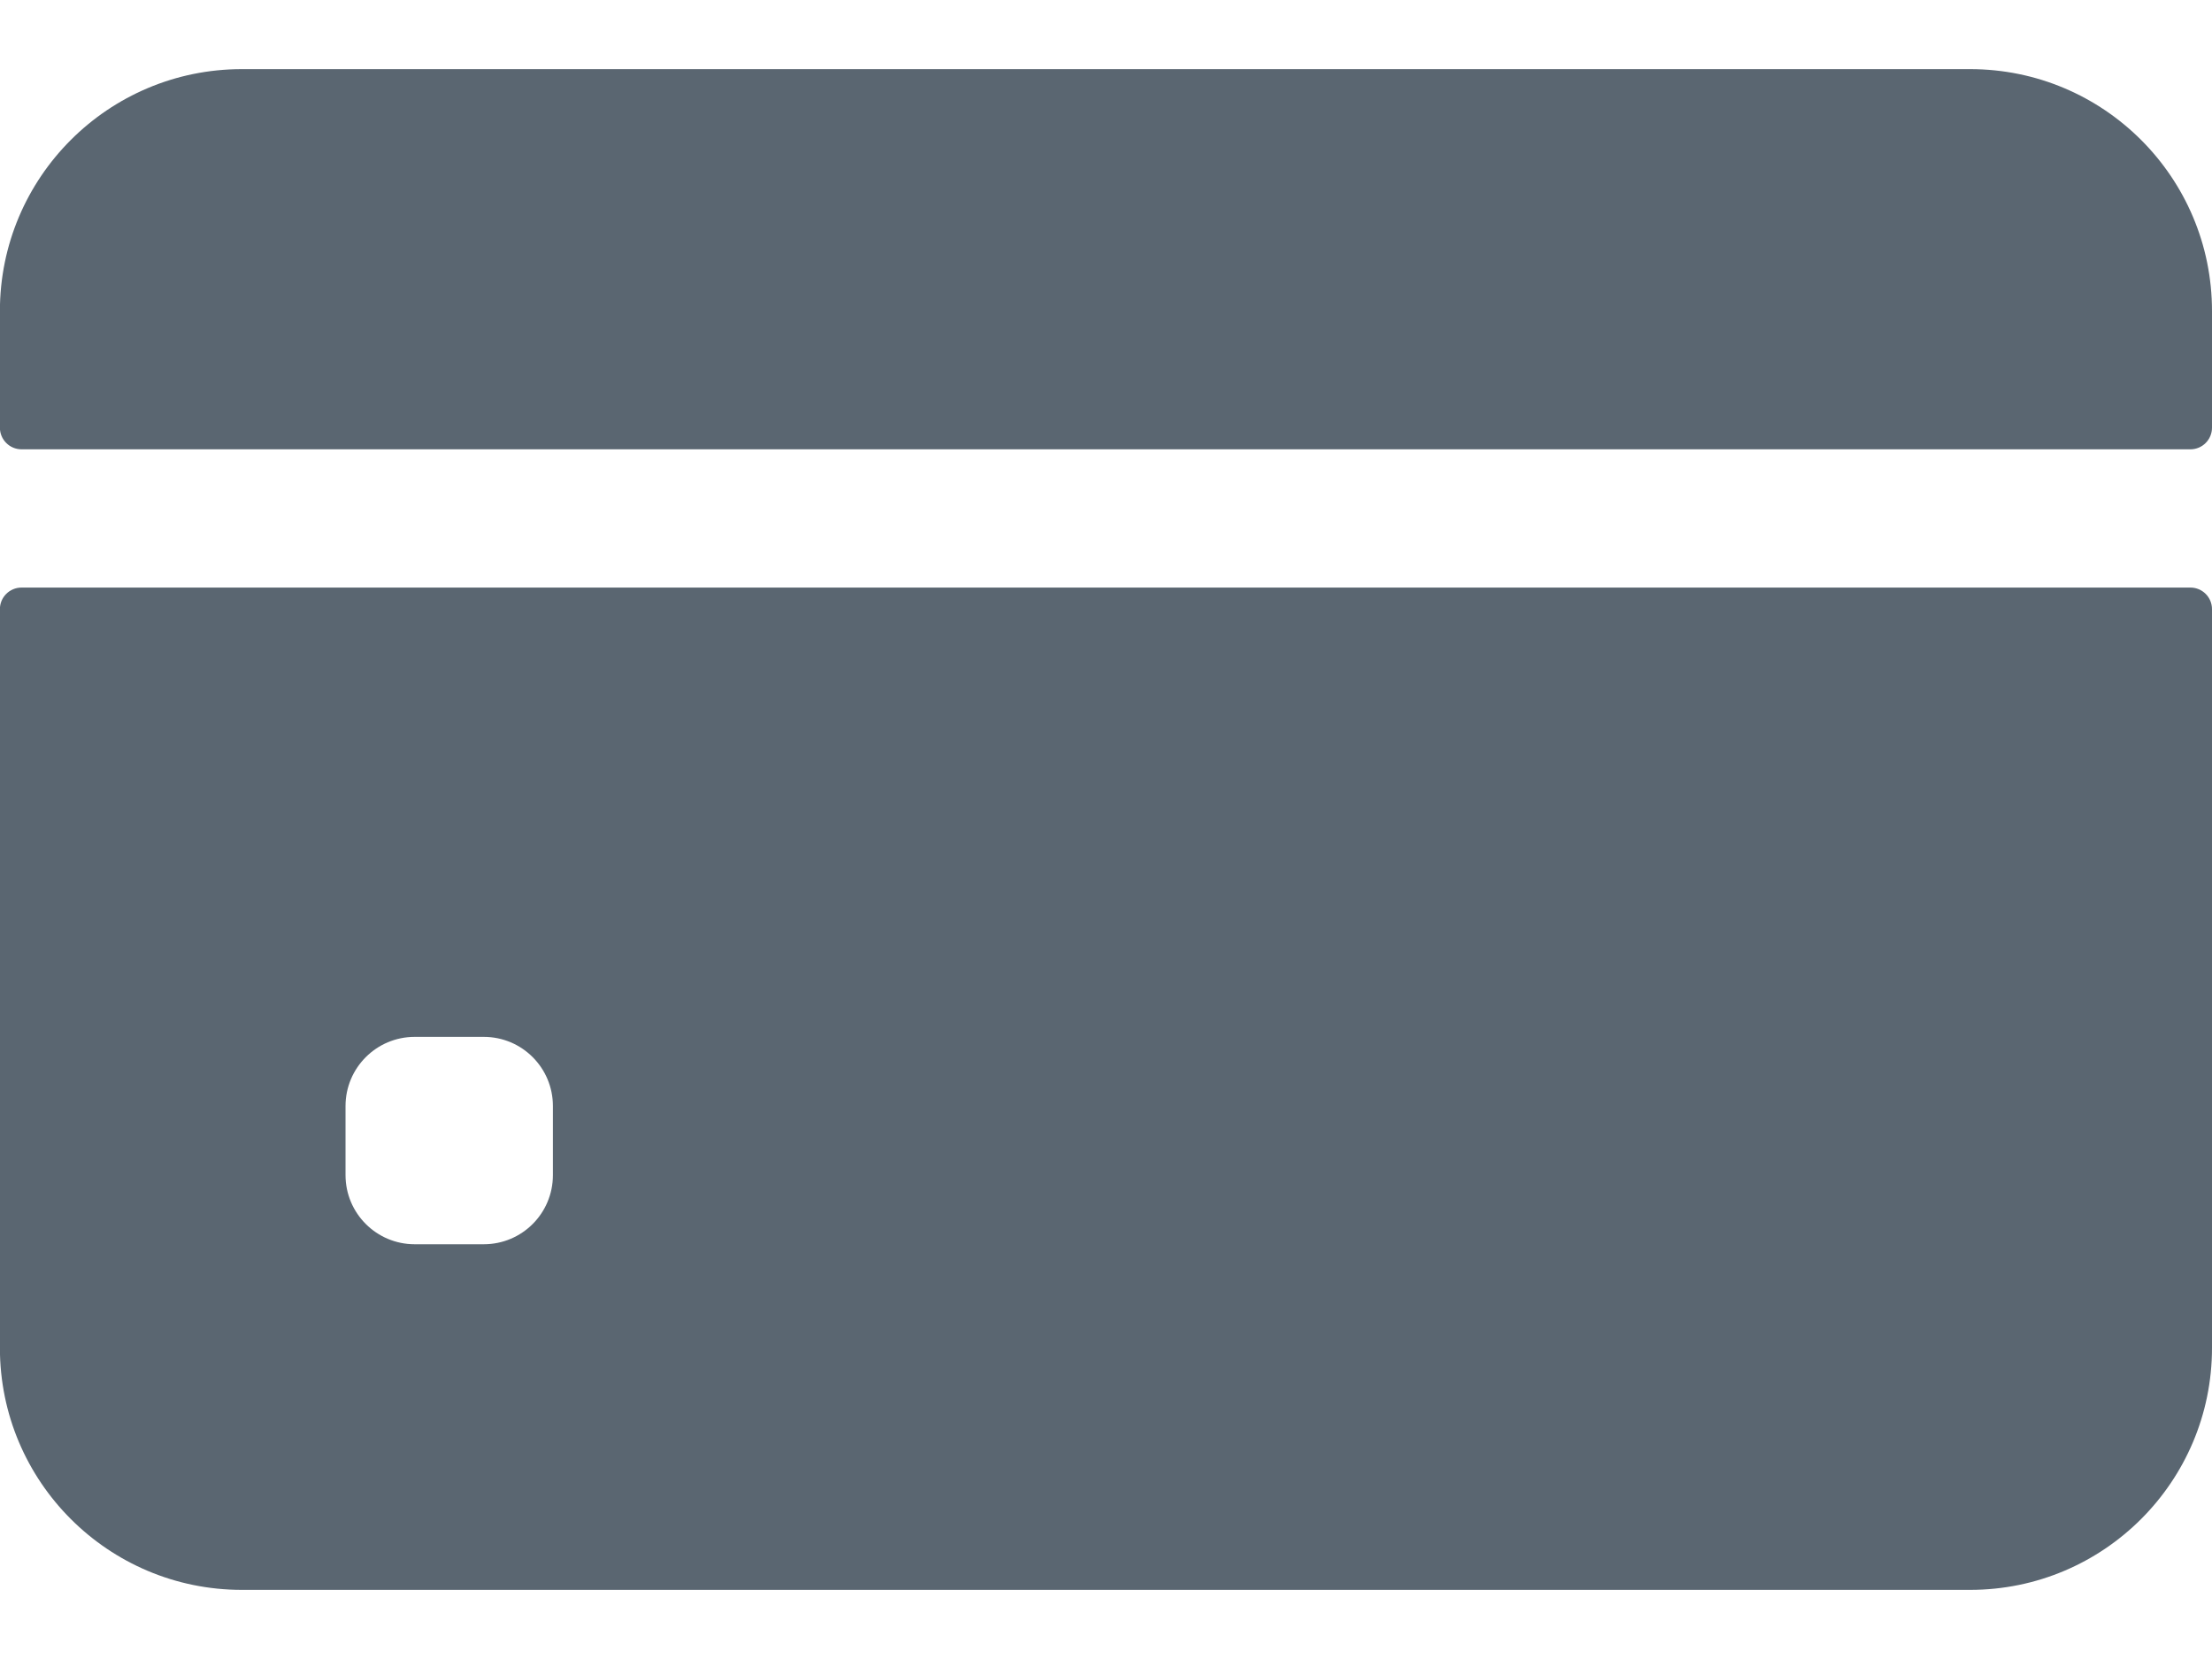 <svg width="24" height="18" viewBox="0 0 24 18" fill="none" xmlns="http://www.w3.org/2000/svg">
    <path d="M24 4.64V3.375C24 1.925 22.825 0.75 21.375 0.75H2.624C1.175 0.75 -0.001 1.925 -0.001 3.375V4.64C-0.001 4.77 0.104 4.875 0.234 4.875H23.766C23.895 4.875 24 4.77 24 4.64Z"
          fill="#3E4C59" fill-opacity="0.85"/>
    <path d="M-0.001 6.609V14.625C-0.001 16.075 1.175 17.25 2.624 17.25H21.375C22.825 17.25 24 16.075 24 14.625V6.609C24 6.48 23.895 6.375 23.766 6.375H0.234C0.104 6.375 -0.001 6.48 -0.001 6.609ZM5.999 12.75C5.999 13.164 5.664 13.5 5.249 13.5H4.499C4.085 13.5 3.749 13.164 3.749 12.75V12C3.749 11.586 4.085 11.25 4.499 11.25H5.249C5.664 11.25 5.999 11.586 5.999 12V12.75Z"
          fill="#3E4C59" fill-opacity="0.85"/>
</svg>
